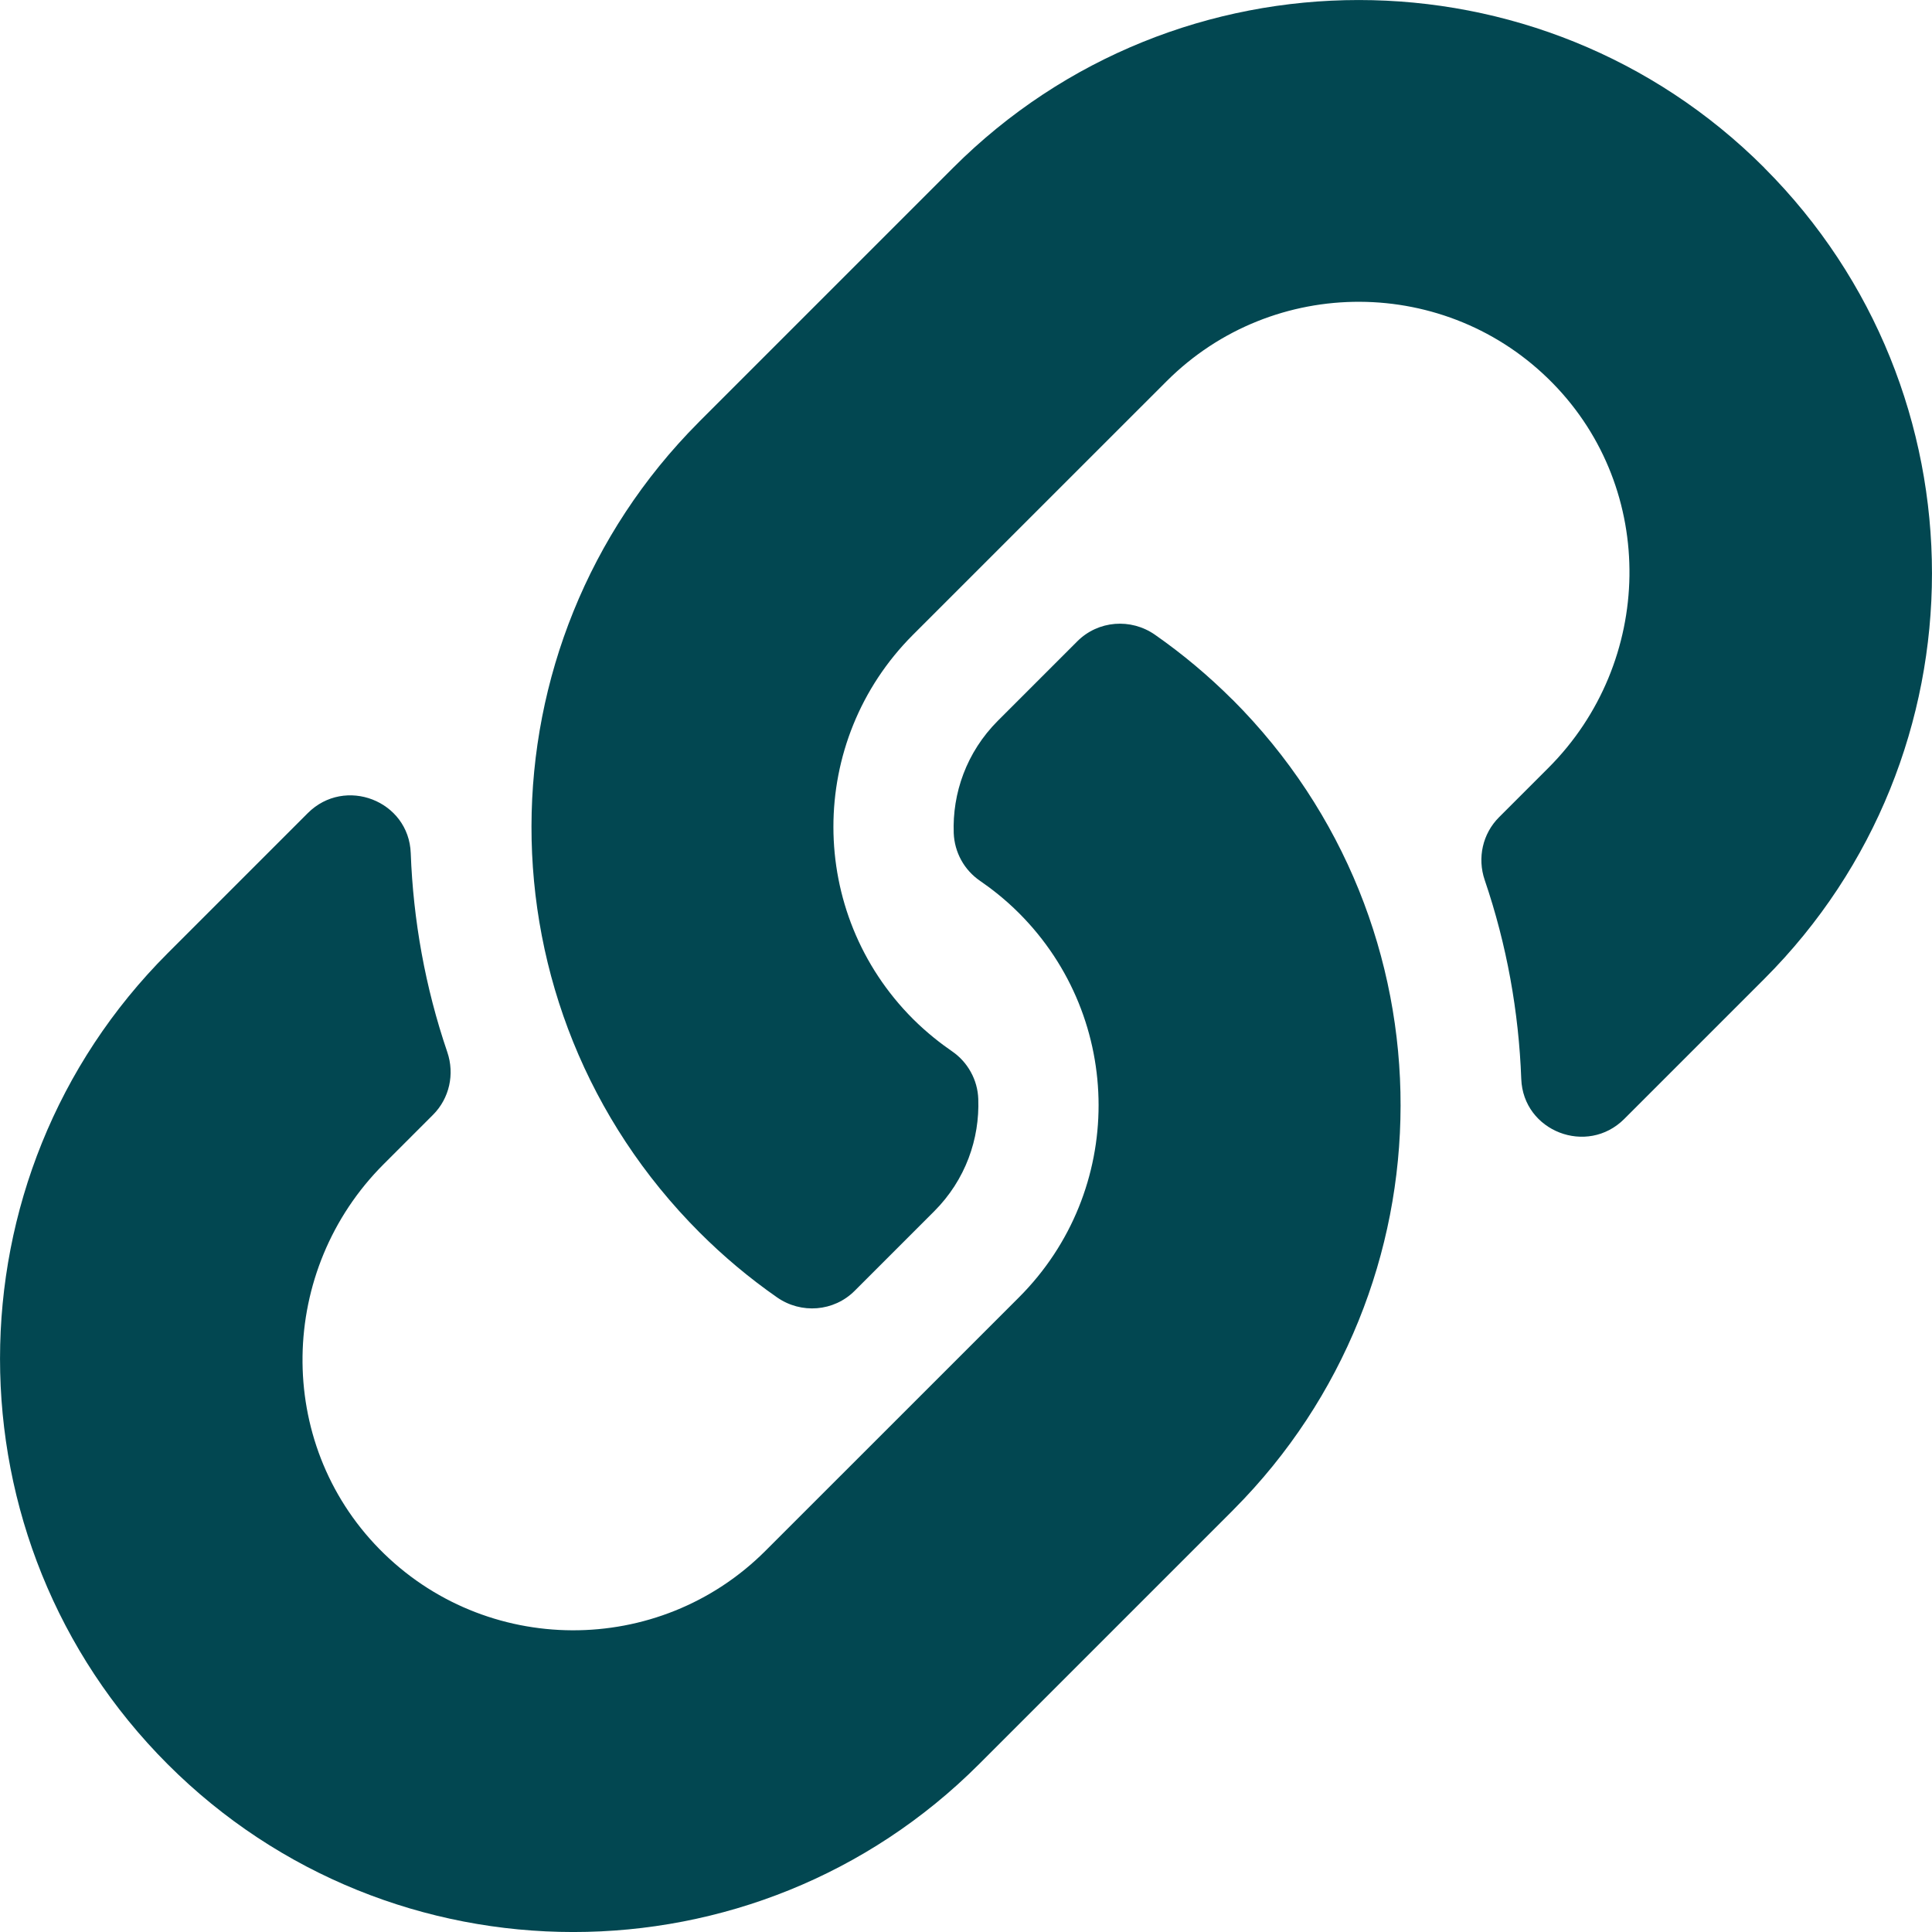 <svg fill="none" height="40" viewBox="0 0 40 40" width="40" xmlns="http://www.w3.org/2000/svg"><path d="m25.517 14.484c4.668 4.673 4.604 12.164.028 16.765-.009.009-.019.019-.028.029l-5.25 5.25c-4.63 4.63-12.164 4.63-16.794 0-4.63-4.63-4.63-12.164 0-16.794l2.899-2.899c.769-.769 2.093-.258 2.132.829.051 1.385.299 2.776.757 4.119.155.455.044.958-.296 1.298l-1.022 1.022c-2.19 2.189-2.258 5.755-.09 7.966 2.189 2.233 5.788 2.246 7.994.04l5.25-5.249c2.202-2.203 2.193-5.762 0-7.955-.289-.289-.58-.513-.808-.669-.161-.111-.294-.257-.388-.428-.094-.171-.147-.362-.155-.557-.031-.826.262-1.676.914-2.329l1.645-1.645c.431-.431 1.108-.484 1.608-.135.573.4 1.109.85 1.603 1.343zm11.011-11.011c-4.63-4.63-12.163-4.63-16.794 0l-5.25 5.25c-.009.009-.02.02-.028.029-4.575 4.601-4.64 12.092.028 16.765.494.494 1.03.944 1.603 1.343.5.349 1.177.296 1.608-.135l1.645-1.645c.652-.652.945-1.503.914-2.329-.007-.195-.06-.386-.155-.557-.094-.171-.227-.318-.388-.428-.228-.157-.519-.381-.808-.669-2.193-2.193-2.202-5.753 0-7.955l5.25-5.249c2.206-2.206 5.805-2.193 7.994.04 2.168 2.211 2.099 5.776-.09 7.966l-1.022 1.022c-.34.34-.451.843-.296 1.298.458 1.343.706 2.734.757 4.119.04 1.086 1.363 1.597 2.132.829l2.899-2.899c4.63-4.63 4.63-12.164 0-16.794z" fill="#024751"/></svg>